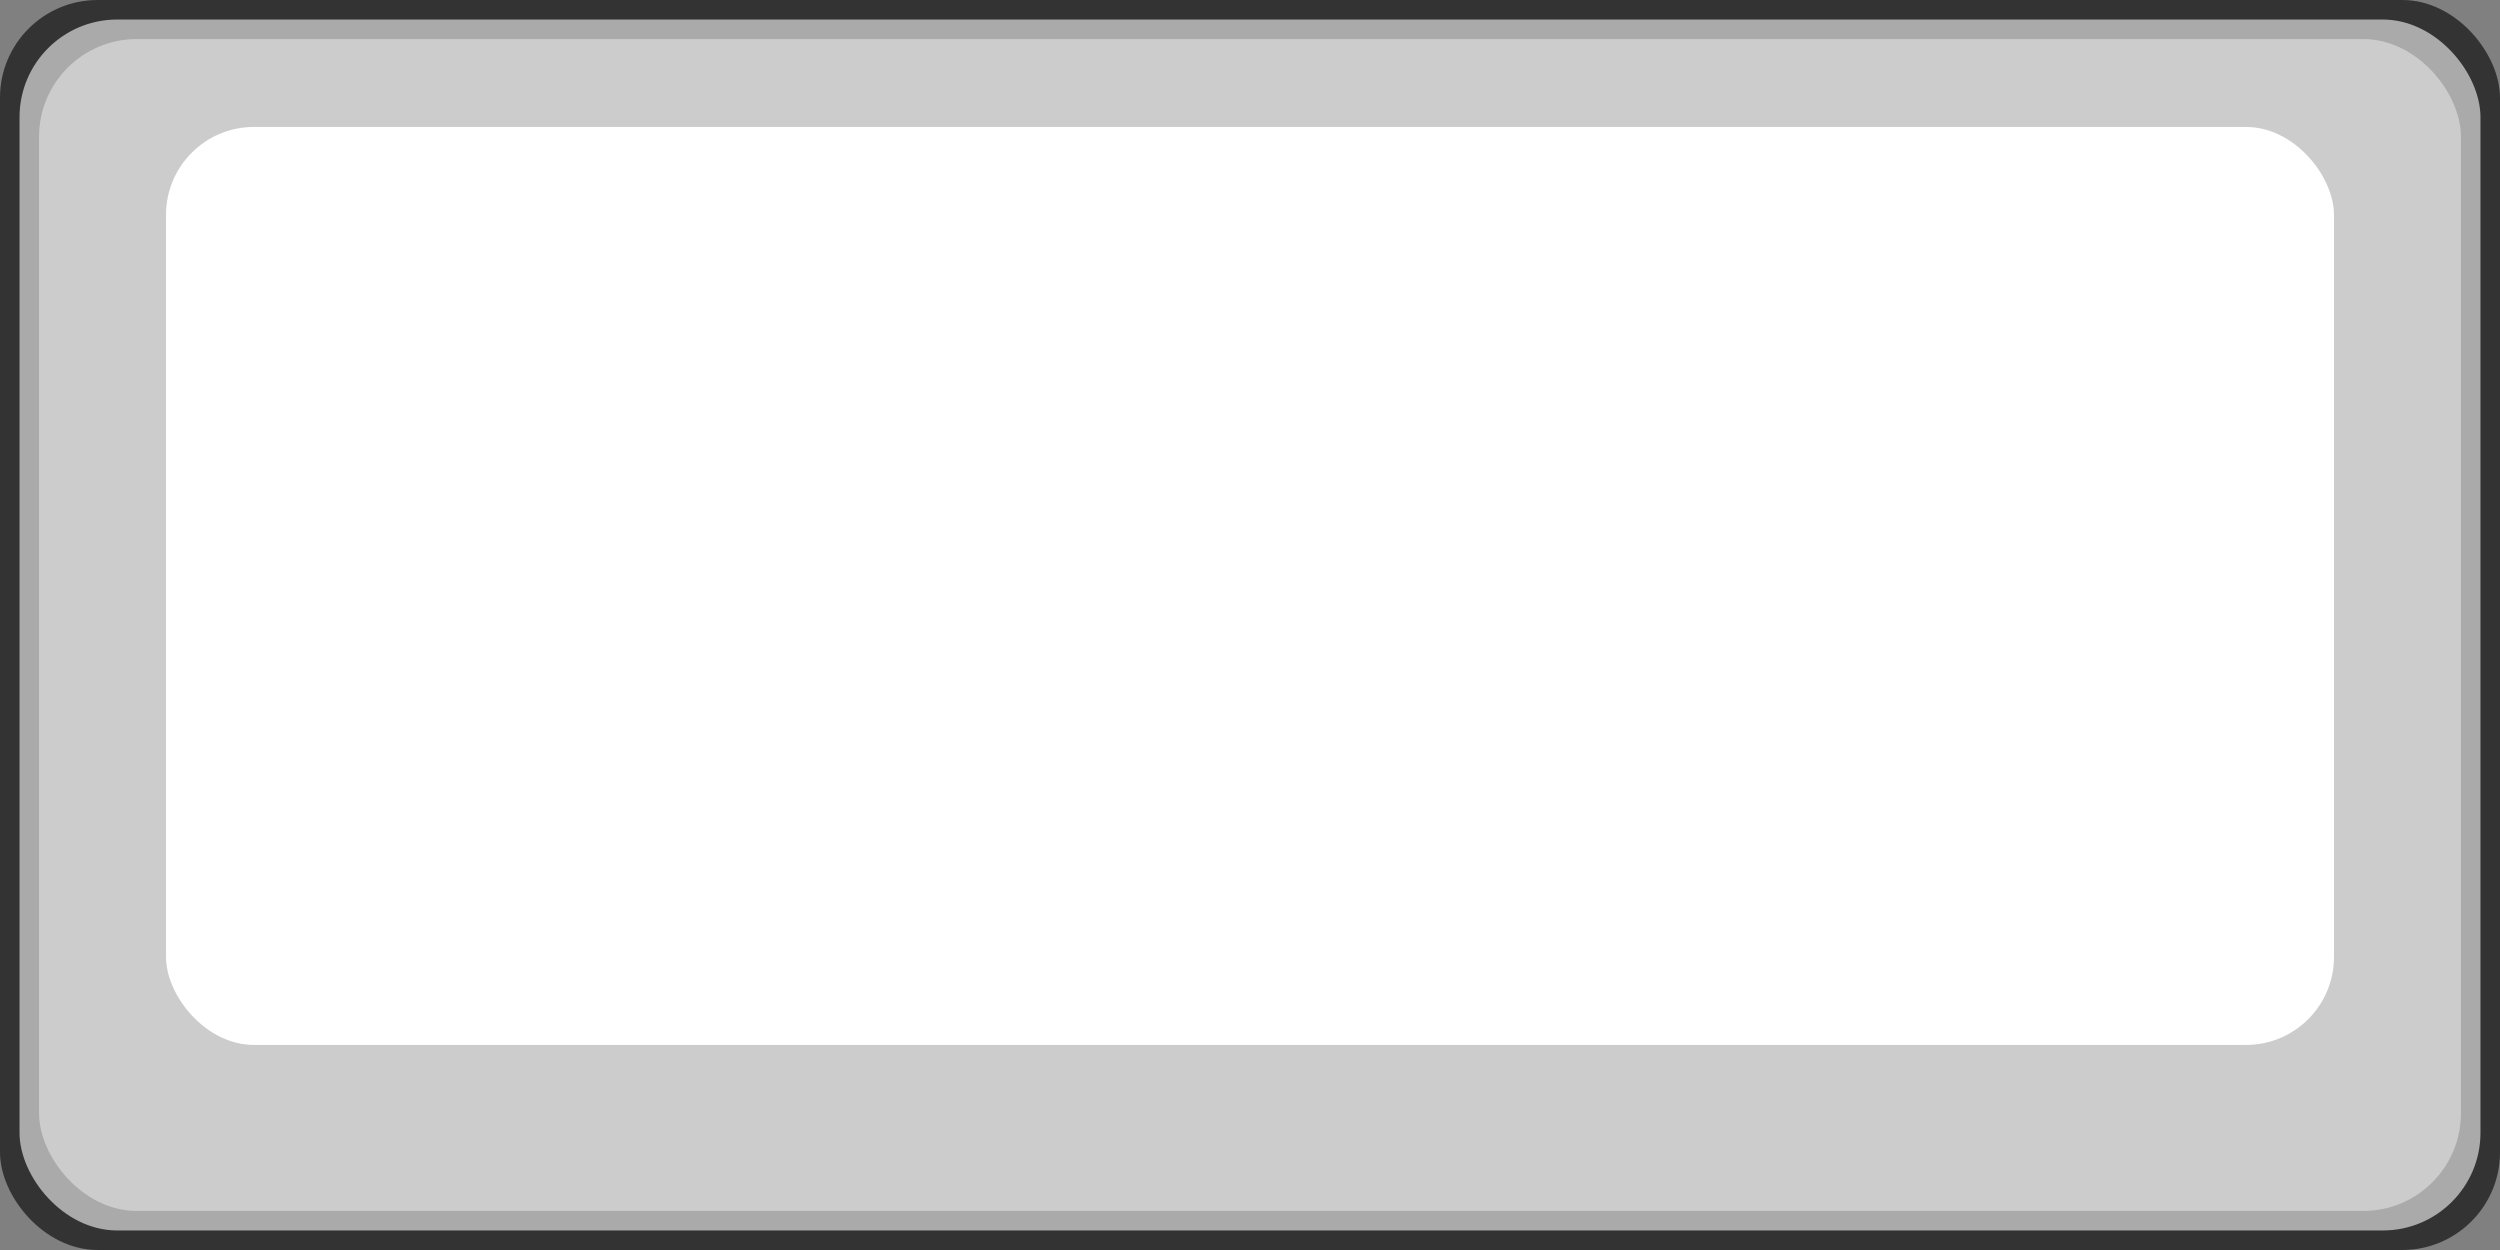 <?xml version="1.0" standalone="no"?>
<svg
    width="128"
    height="64"
    viewBox="0 0 128 64"
    version="1.1"
    xmlns="http://www.w3.org/2000/svg"
>
    <rect x="0" y="0" width="128" height="64" fill="#808080" stroke="none"/>
    <rect fill="#333" width="128" height="64" rx="5" />
    <rect fill="#aaa" width="126" height="62" rx="5" x="1" y="1" />
    <rect fill="#ccc" width="124" height="60" rx="5" x="2" y="2" />
    <rect
        fill="#fff"
        width="112"
        height="48"
        rx="5"
        x="8"
        y="6"
        stroke="#ccc"
        stroke-width="1"
    />
</svg>
